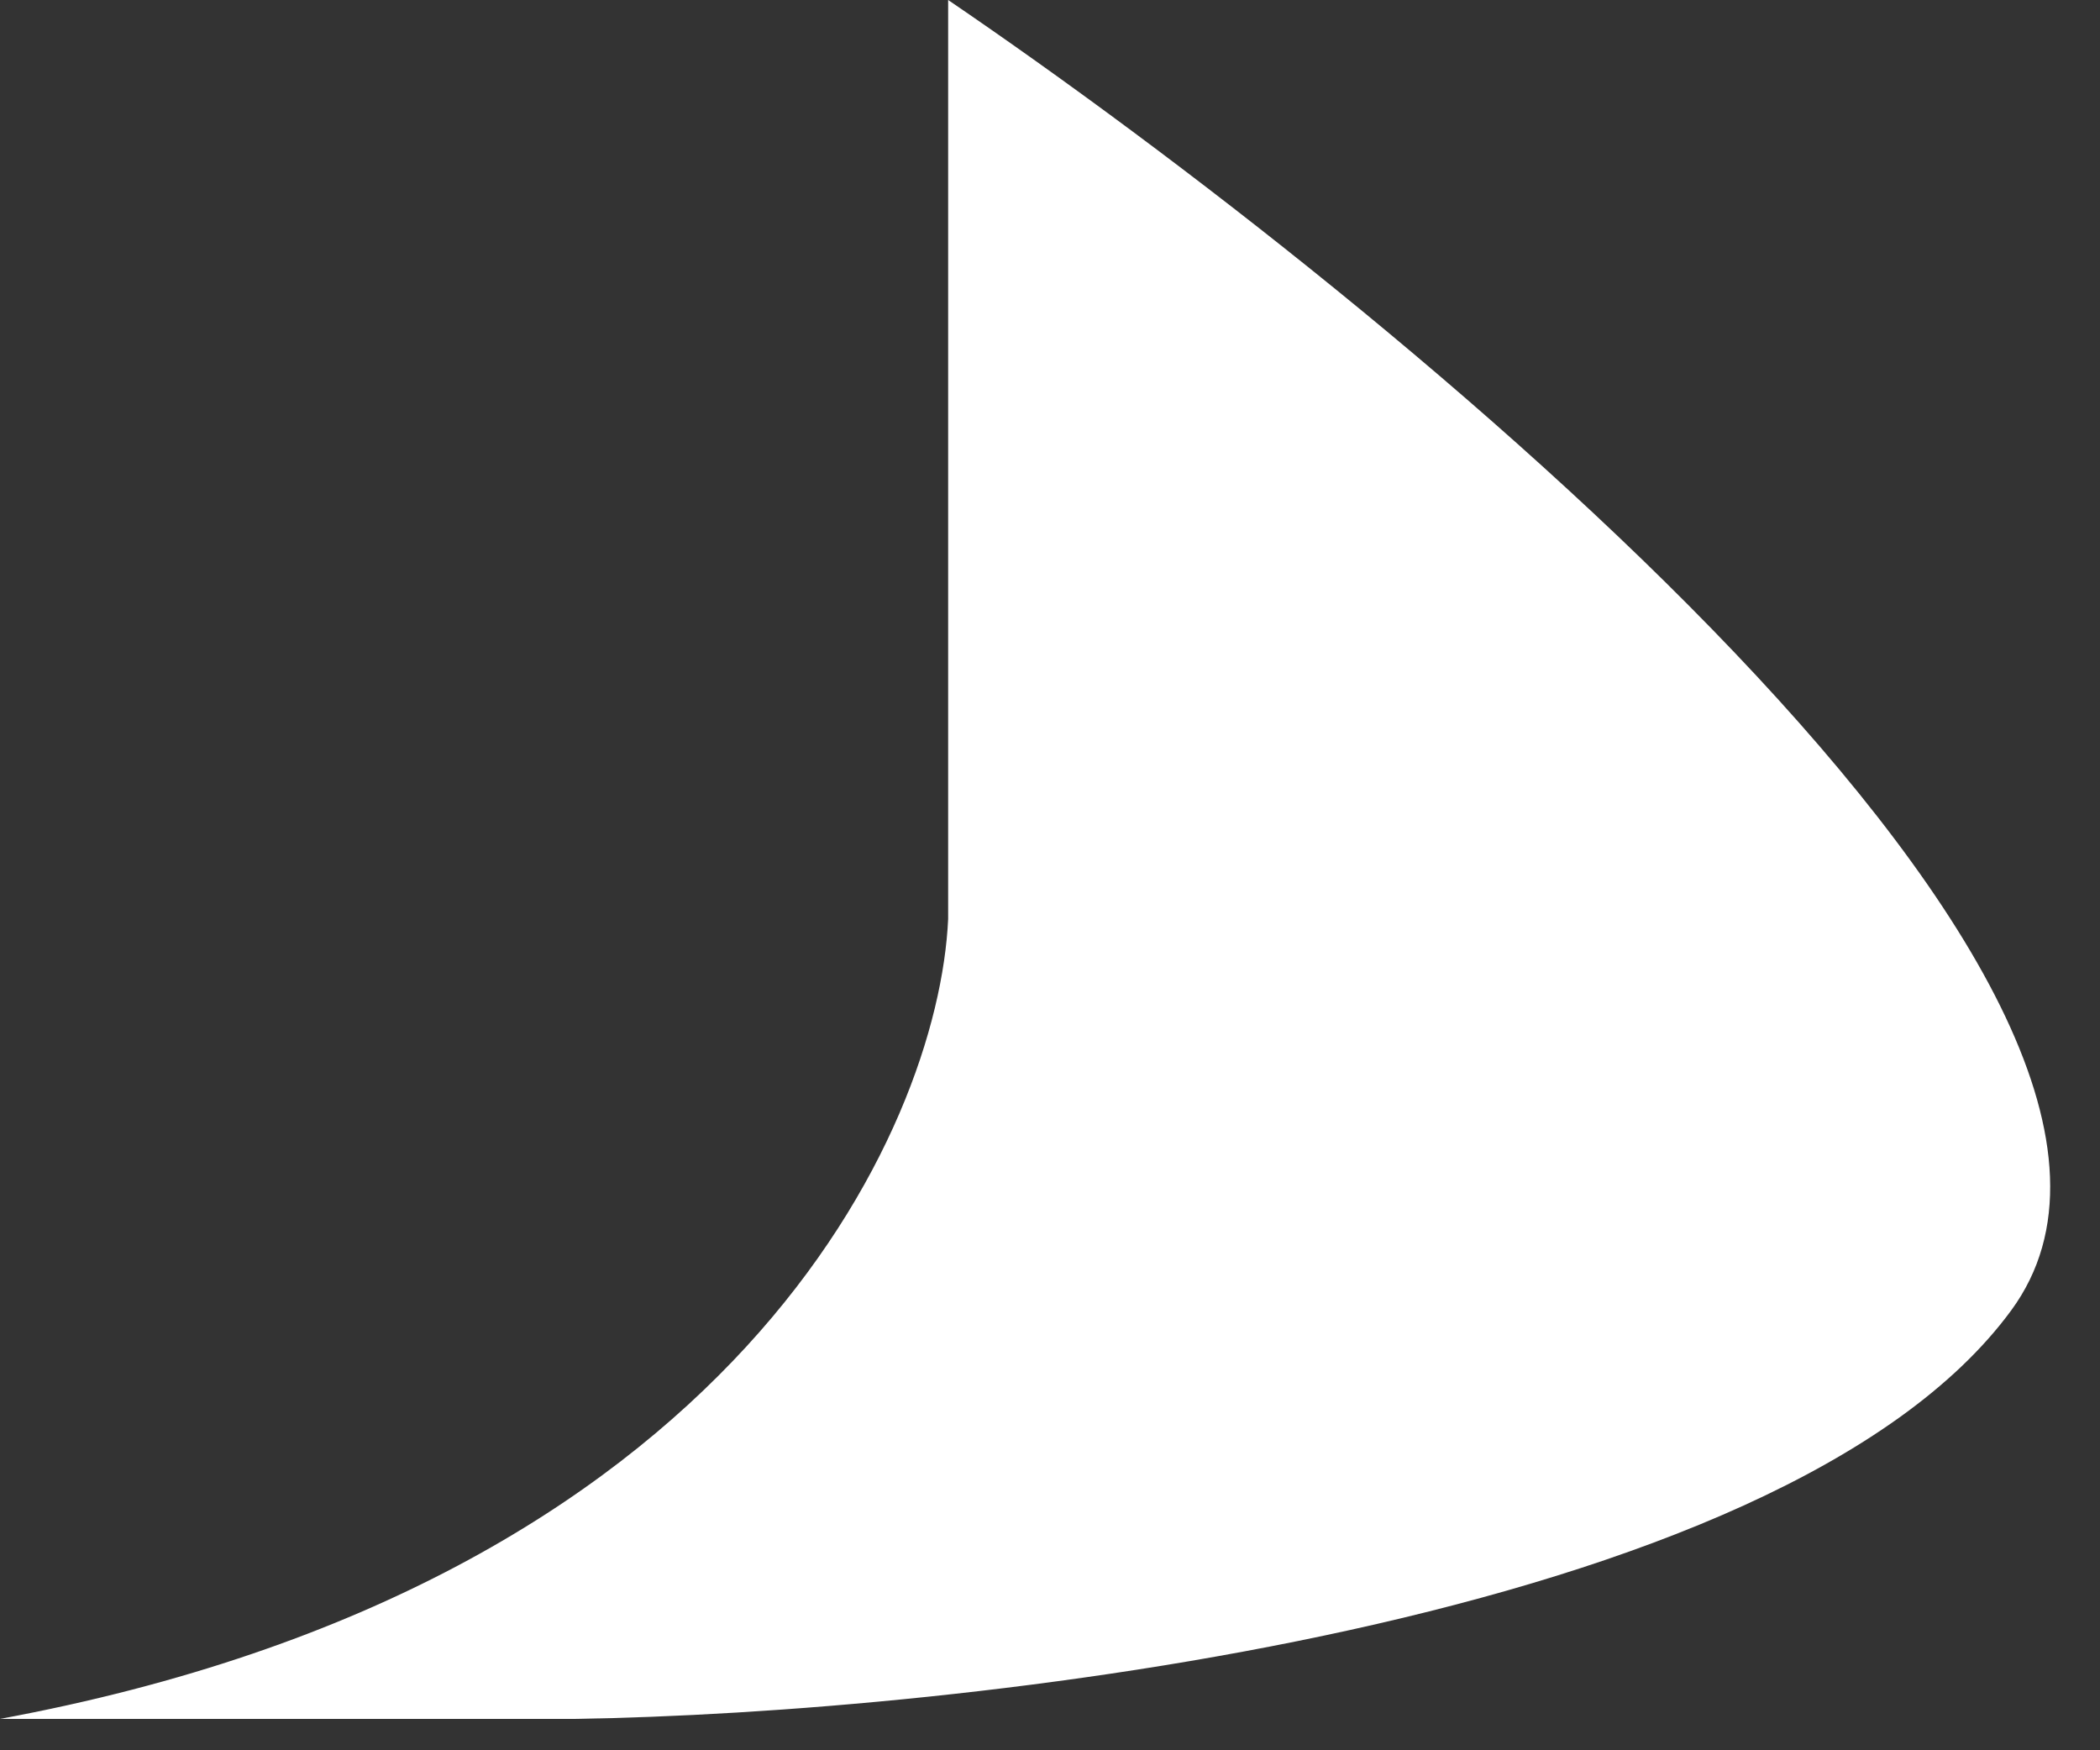 <svg width="18" height="15" viewBox="0 0 18 15" fill="none" xmlns="http://www.w3.org/2000/svg">
<rect x="0" y="0" width="18" height="15" fill="#333333" stroke="none"/>
<path d="M8.127 7.876V0C11.985 2.625 19.209 8.547 17.239 11.23C15.269 13.914 8.209 14.682 4.925 14.731H5.91278e-05C6.305 13.564 8.045 9.675 8.127 7.876Z" fill="white"/>
</svg>
